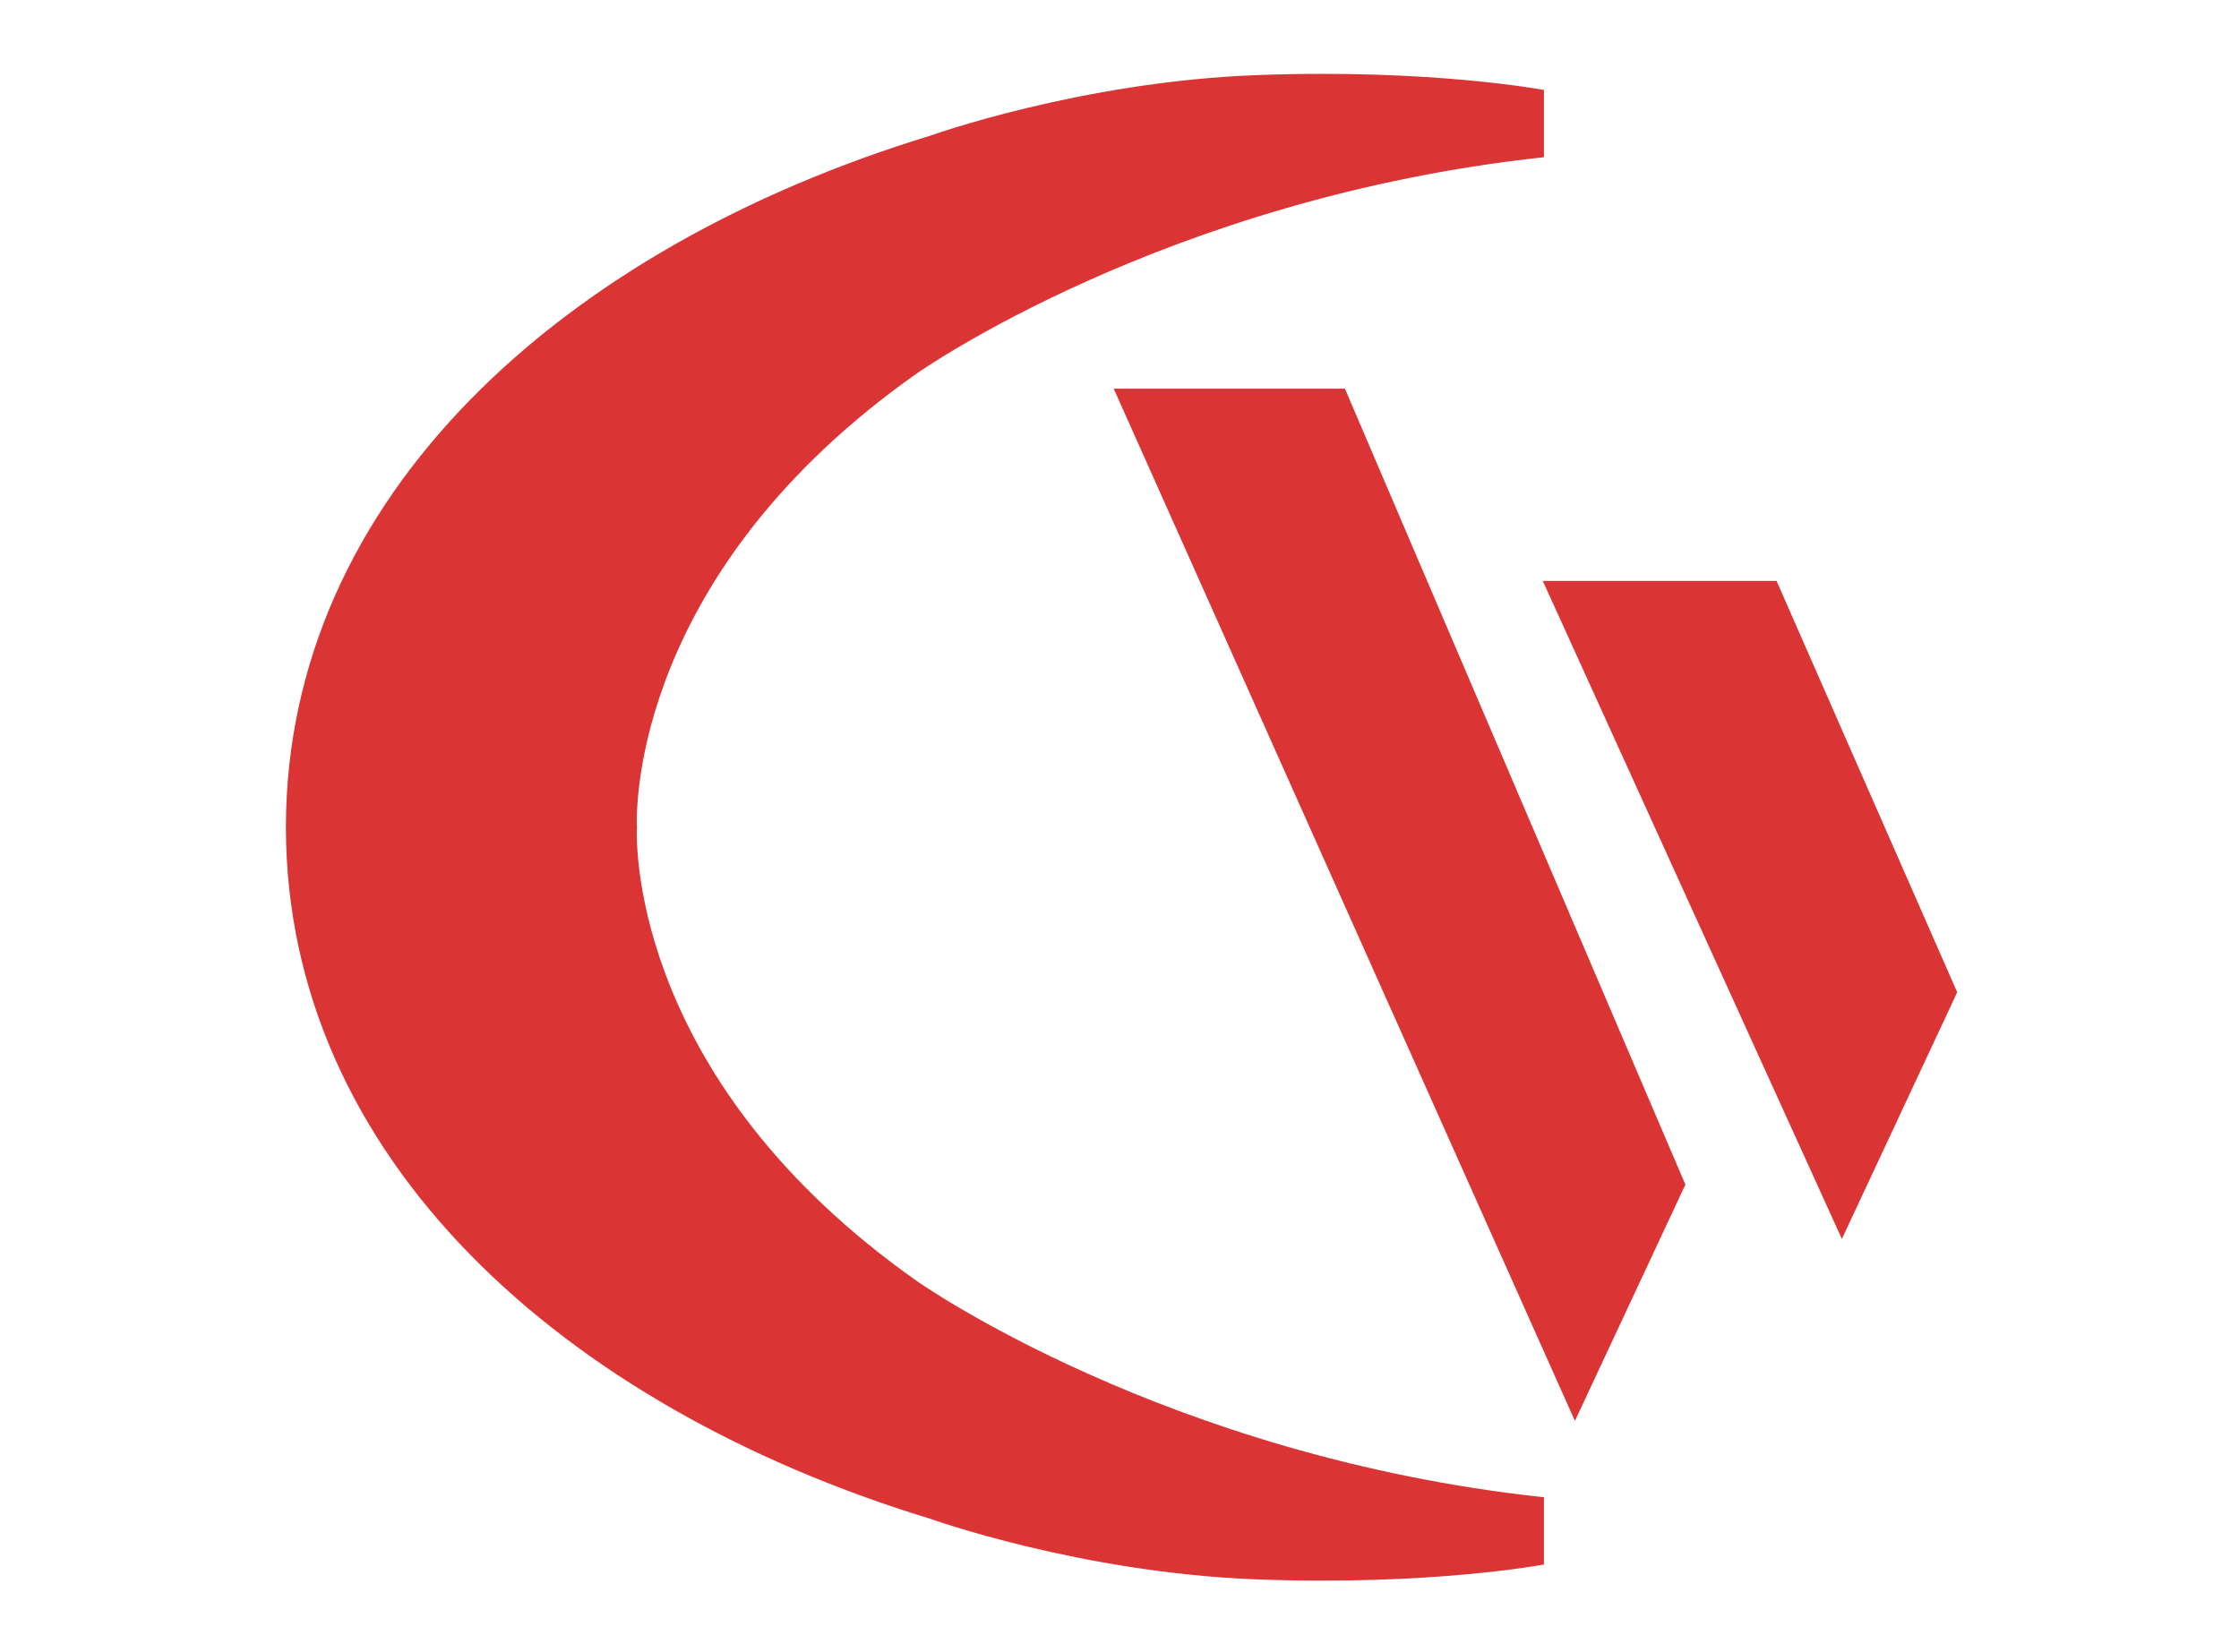 <?xml version="1.0" ?>
<svg xmlns="http://www.w3.org/2000/svg" viewBox="0 0 498.18 367.67">
	<defs>
		<style>.cls-1{fill:#db3434;stroke-width:0}</style>
	</defs>
	<path d="M204 83.11s55.2-39.07 139.53-48.12V20.03s-25.19-4.79-64.07-3.31c-39.07 1.49-72.48 13.48-72.48 13.48-82.09 25.06-143.2 80.54-143.37 153.74v.32c.18 73.2 61.28 128.69 143.37 153.75 0 0 33.41 11.99 72.48 13.48 38.88 1.48 64.07-3.31 64.07-3.31v-14.96C259.21 324.17 204 285.1 204 285.1c-62.53-44.07-62.46-95.81-62.3-100.8h.02v-.4h-.02c-.16-4.99-.23-56.72 62.3-100.8Z" class="cls-1"/>
	<path d="M247.8 86.5h51.45L375 263.63l-24.58 52.6L247.8 86.5zM343.27 129.29h52.02l40.19 91.54-25.66 54.9-66.55-146.44z" class="cls-1"/>
</svg>